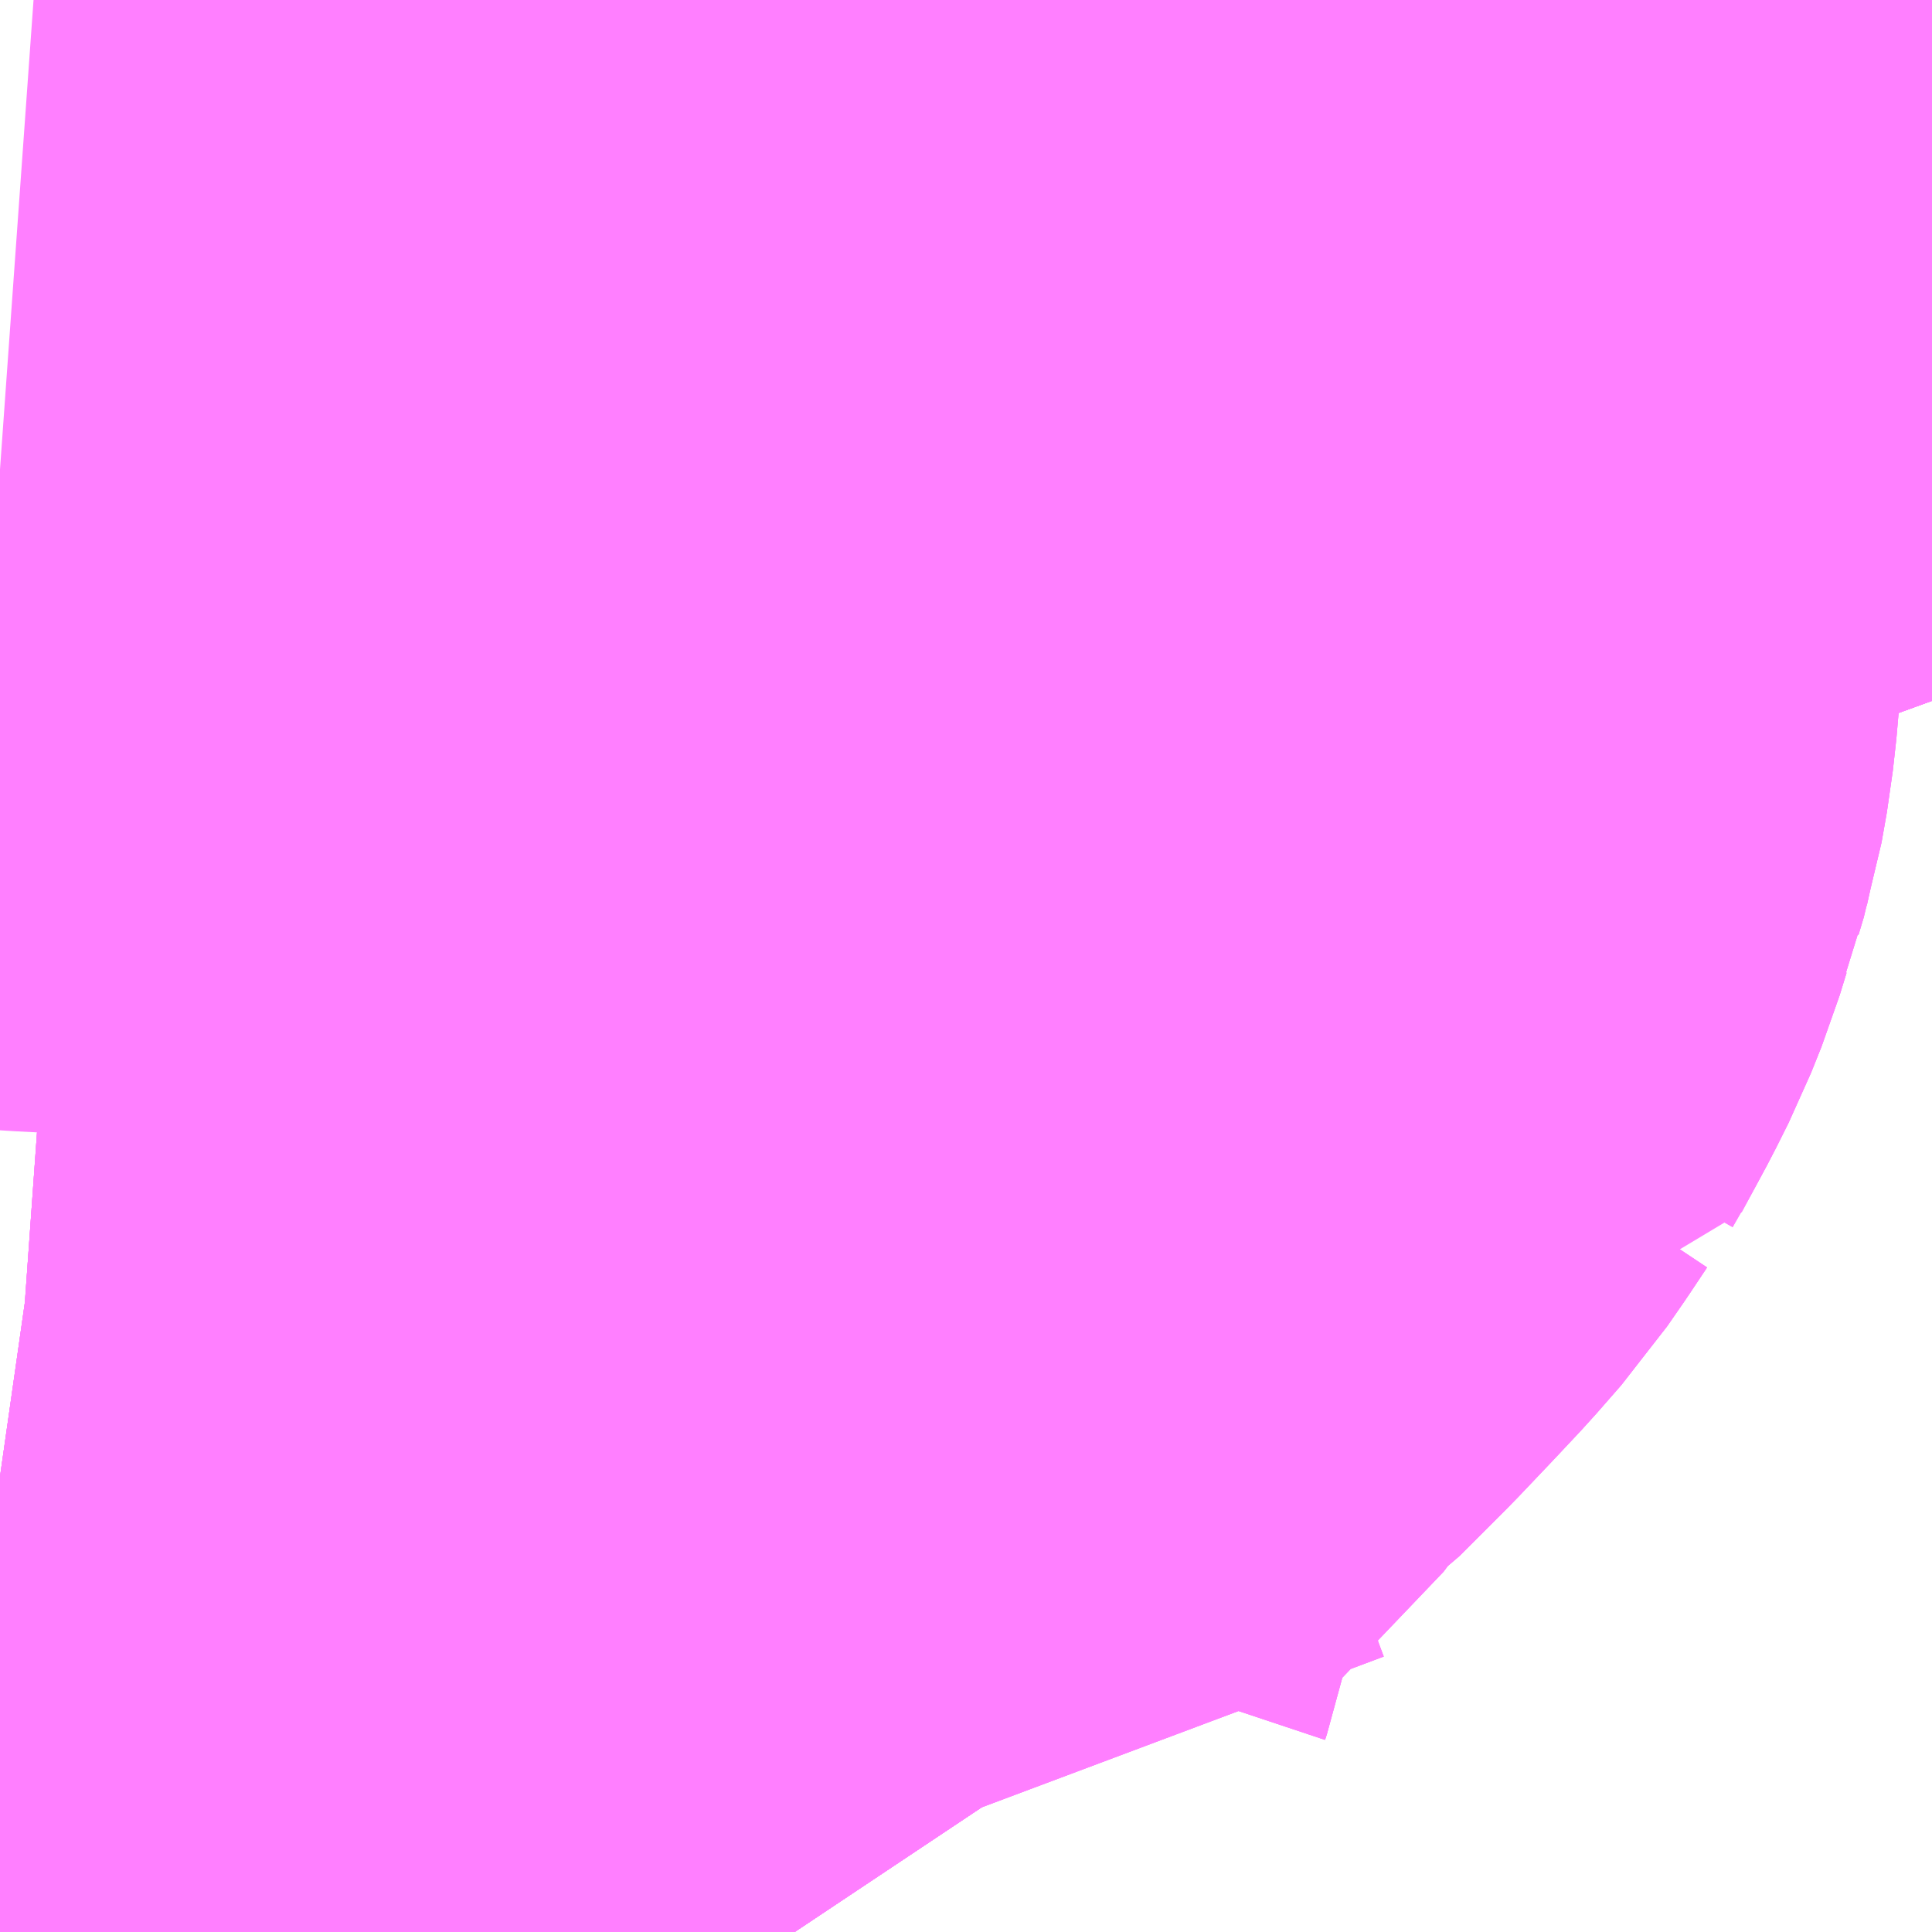 <?xml version="1.0" encoding="UTF-8"?>
<svg  xmlns="http://www.w3.org/2000/svg" xmlns:xlink="http://www.w3.org/1999/xlink" xmlns:go="http://purl.org/svgmap/profile" property="N07_001,N07_002,N07_003,N07_004,N07_005,N07_006,N07_007" viewBox="14086.67 -3836.426 1.099 1.099" go:dataArea="14086.669921875 -3836.42578125 1.0986328125 1.0986328125" >
<globalCoordinateSystem srsName="http://purl.org/crs/84" transform="matrix(100.0,0.0,0.0,-100.0,0.0,0.0)" />
<defs>
 <g id="p0" >
  <circle cx="0.0" cy="0.0" r="3" stroke="green" stroke-width="0.75" vector-effect="non-scaling-stroke" />
 </g>
</defs>
<g fill="none" fill-rule="evenodd" stroke="#FF00FF" stroke-width="0.75" opacity="0.5" vector-effect="non-scaling-stroke" stroke-linejoin="bevel" >
<path content="1,JRバス東北（株）,ドリームササニシキ号,1.0,1.0,1.0," xlink:title="1" d="M14087.283,-3836.426L14087.285,-3836.411L14087.285,-3836.409L14087.292,-3836.38L14087.295,-3836.37L14087.298,-3836.36L14087.307,-3836.327L14087.325,-3836.274L14087.33,-3836.259L14087.335,-3836.246L14087.35,-3836.203L14087.361,-3836.171L14087.367,-3836.149L14087.372,-3836.128L14087.375,-3836.104L14087.376,-3836.085L14087.377,-3836.063L14087.376,-3836.047L14087.374,-3836.029L14087.371,-3836.012L14087.368,-3836.002L14087.366,-3835.993L14087.362,-3835.983L14087.358,-3835.97L14087.352,-3835.955L14087.345,-3835.941L14087.338,-3835.928L14087.33,-3835.913L14087.329,-3835.913L14087.319,-3835.898L14087.31,-3835.885L14087.296,-3835.869L14087.281,-3835.853L14087.262,-3835.833L14087.235,-3835.806L14087.224,-3835.798L14087.22,-3835.791L14087.156,-3835.724L14087.146,-3835.713L14087.136,-3835.7L14087.127,-3835.688L14087.115,-3835.672L14087.106,-3835.659L14087.103,-3835.652L14087.093,-3835.631L14087.085,-3835.612L14087.077,-3835.59L14087.072,-3835.572L14087.069,-3835.558L14087.068,-3835.555L14087.067,-3835.549L14087.067,-3835.546L14087.067,-3835.535L14087.067,-3835.5L14087.068,-3835.49L14087.07,-3835.476L14087.072,-3835.465L14087.076,-3835.448L14087.087,-3835.408L14087.095,-3835.382L14087.103,-3835.36L14087.106,-3835.352L14087.112,-3835.342L14087.122,-3835.327"/>
<path content="1,宮城交通（株）,N22,11.0,12.0,12.0," xlink:title="1" d="M14087.122,-3835.327L14087.112,-3835.342L14087.106,-3835.352"/>
<path content="1,宮城交通（株）,N22,11.0,12.0,12.0," xlink:title="1" d="M14087.106,-3835.352L14087.091,-3835.349L14087.03,-3835.335L14087.024,-3835.334L14087.017,-3835.342L14087.008,-3835.359L14086.993,-3835.387L14086.989,-3835.392L14086.984,-3835.403L14086.979,-3835.415L14086.977,-3835.421L14086.975,-3835.431L14086.974,-3835.441L14086.973,-3835.448L14086.973,-3835.459L14086.973,-3835.465L14086.972,-3835.491L14086.974,-3835.561L14086.963,-3835.562L14086.944,-3835.563L14086.875,-3835.567L14086.853,-3835.572L14086.83,-3835.573L14086.719,-3835.582L14086.691,-3835.584L14086.677,-3835.585L14086.67,-3835.586"/>
<path content="1,宮城交通（株）,N22,11.0,12.0,12.0," xlink:title="1" d="M14087.292,-3836.38L14087.295,-3836.37L14087.298,-3836.36L14087.307,-3836.327L14087.325,-3836.274L14087.33,-3836.259L14087.335,-3836.246L14087.35,-3836.203L14087.361,-3836.171L14087.367,-3836.149L14087.372,-3836.128L14087.375,-3836.104L14087.376,-3836.085L14087.377,-3836.063L14087.376,-3836.047L14087.374,-3836.029L14087.371,-3836.012L14087.368,-3836.002L14087.366,-3835.993L14087.362,-3835.983L14087.358,-3835.97L14087.352,-3835.955L14087.345,-3835.941L14087.338,-3835.928L14087.33,-3835.914L14087.33,-3835.913L14087.329,-3835.913L14087.319,-3835.898L14087.31,-3835.885L14087.296,-3835.869L14087.281,-3835.853L14087.262,-3835.833L14087.235,-3835.806L14087.224,-3835.798L14087.22,-3835.791L14087.156,-3835.724L14087.146,-3835.713L14087.136,-3835.7L14087.127,-3835.688L14087.115,-3835.672L14087.106,-3835.659L14087.103,-3835.652L14087.093,-3835.631L14087.085,-3835.612L14087.077,-3835.59L14087.072,-3835.572L14087.069,-3835.558L14087.068,-3835.555L14087.067,-3835.549L14087.067,-3835.546L14087.067,-3835.535L14087.067,-3835.5L14087.068,-3835.49L14087.07,-3835.476L14087.072,-3835.465L14087.076,-3835.448L14087.087,-3835.408L14087.095,-3835.382L14087.103,-3835.36L14087.106,-3835.352"/>
<path content="1,宮城交通（株）,N22,11.0,12.0,12.0," xlink:title="1" d="M14087.245,-3836.426L14087.267,-3836.4L14087.282,-3836.386L14087.292,-3836.38"/>
<path content="1,宮城交通（株）,N22,11.0,12.0,12.0," xlink:title="1" d="M14087.283,-3836.426L14087.285,-3836.411L14087.285,-3836.409L14087.292,-3836.38"/>
<path content="1,宮城交通（株）,N23,35.0,29.5,28.0," xlink:title="1" d="M14087.122,-3835.327L14087.112,-3835.342L14087.106,-3835.352L14087.091,-3835.349L14087.03,-3835.335L14087.024,-3835.334L14087.017,-3835.342L14087.008,-3835.359L14086.993,-3835.387L14086.989,-3835.392L14086.984,-3835.403L14086.979,-3835.415L14086.977,-3835.421L14086.975,-3835.431L14086.974,-3835.441L14086.973,-3835.448L14086.973,-3835.459L14086.973,-3835.465L14086.972,-3835.491L14086.974,-3835.561L14086.963,-3835.562L14086.944,-3835.563L14086.875,-3835.567L14086.853,-3835.572L14086.83,-3835.573L14086.719,-3835.582L14086.691,-3835.584L14086.677,-3835.585L14086.67,-3835.586"/>
<path content="1,宮城交通（株）,N24,19.5,12.5,12.5," xlink:title="1" d="M14087.122,-3835.327L14087.112,-3835.342L14087.106,-3835.352L14087.091,-3835.349L14087.03,-3835.335L14087.024,-3835.334L14087.017,-3835.342L14087.008,-3835.359L14086.993,-3835.387L14086.989,-3835.392L14086.984,-3835.403L14086.979,-3835.415L14086.977,-3835.421L14086.975,-3835.431L14086.974,-3835.441L14086.973,-3835.448L14086.973,-3835.459L14086.973,-3835.465L14086.972,-3835.491L14086.974,-3835.561L14086.963,-3835.562L14086.944,-3835.563L14086.875,-3835.567L14086.853,-3835.572L14086.83,-3835.573L14086.719,-3835.582L14086.691,-3835.584L14086.677,-3835.585L14086.67,-3835.586"/>
<path content="1,宮城交通（株）,N25,13.0,5.0,5.0," xlink:title="1" d="M14087.485,-3836.322L14087.507,-3836.33L14087.545,-3836.345L14087.658,-3836.386L14087.736,-3836.415"/>
<path content="1,宮城交通（株）,N25,13.0,5.0,5.0," xlink:title="1" d="M14087.736,-3836.415L14087.766,-3836.426"/>
<path content="1,宮城交通（株）,N25,13.0,5.0,5.0," xlink:title="1" d="M14087.736,-3836.415L14087.734,-3836.426"/>
<path content="1,宮城交通（株）,N27,6.5,6.0,4.0," xlink:title="1" d="M14087.766,-3836.426L14087.736,-3836.415L14087.658,-3836.386L14087.545,-3836.345L14087.507,-3836.33L14087.485,-3836.322L14087.365,-3836.272L14087.33,-3836.259L14087.325,-3836.274L14087.307,-3836.327L14087.298,-3836.36L14087.295,-3836.37L14087.292,-3836.38L14087.285,-3836.409L14087.285,-3836.411L14087.283,-3836.426"/>
<path content="1,宮城交通（株）,N28,21.5,15.5,14.5," xlink:title="1" d="M14087.769,-3836.363L14087.736,-3836.415"/>
<path content="1,宮城交通（株）,N28,21.5,15.5,14.5," xlink:title="1" d="M14087.736,-3836.415L14087.658,-3836.386L14087.545,-3836.345L14087.507,-3836.33L14087.485,-3836.322"/>
<path content="1,宮城交通（株）,N28,21.5,15.5,14.5," xlink:title="1" d="M14087.736,-3836.415L14087.734,-3836.426"/>
<path content="1,宮城交通（株）,N29,19.0,14.0,14.0," xlink:title="1" d="M14087.769,-3836.363L14087.736,-3836.415"/>
<path content="1,宮城交通（株）,N29,19.0,14.0,14.0," xlink:title="1" d="M14087.736,-3836.415L14087.658,-3836.386L14087.545,-3836.345L14087.507,-3836.33L14087.485,-3836.322"/>
<path content="1,宮城交通（株）,N29,19.0,14.0,14.0," xlink:title="1" d="M14087.736,-3836.415L14087.734,-3836.426"/>
<path content="1,宮城交通（株）,N41,0.9,0.0,0.0," xlink:title="1" d="M14086.67,-3835.586L14086.677,-3835.585L14086.691,-3835.584L14086.719,-3835.582L14086.83,-3835.573L14086.853,-3835.572L14086.875,-3835.567L14086.944,-3835.563L14086.963,-3835.562L14086.974,-3835.561L14086.972,-3835.491L14086.973,-3835.465L14086.973,-3835.459L14086.973,-3835.448L14086.974,-3835.441L14086.975,-3835.431L14086.977,-3835.421L14086.979,-3835.415L14086.984,-3835.403L14086.989,-3835.392L14086.993,-3835.387L14087.008,-3835.359L14087.017,-3835.342L14087.024,-3835.334L14087.03,-3835.335L14087.091,-3835.349L14087.106,-3835.352L14087.112,-3835.342L14087.122,-3835.327"/>
<path content="1,宮城交通（株）,N46,2.5,0.0,0.0," xlink:title="1" d="M14087.283,-3836.426L14087.285,-3836.411L14087.285,-3836.409L14087.292,-3836.38L14087.295,-3836.37L14087.298,-3836.36L14087.307,-3836.327L14087.325,-3836.274L14087.33,-3836.259L14087.335,-3836.246L14087.35,-3836.203L14087.361,-3836.171L14087.367,-3836.149L14087.372,-3836.128L14087.375,-3836.104L14087.376,-3836.085L14087.377,-3836.063L14087.376,-3836.047L14087.374,-3836.029L14087.371,-3836.012L14087.368,-3836.002L14087.366,-3835.993L14087.362,-3835.983L14087.358,-3835.97L14087.352,-3835.955L14087.345,-3835.941L14087.338,-3835.928L14087.33,-3835.914L14087.33,-3835.913L14087.329,-3835.913L14087.319,-3835.898L14087.31,-3835.885L14087.296,-3835.869L14087.281,-3835.853L14087.262,-3835.833L14087.235,-3835.806L14087.224,-3835.798L14087.22,-3835.791L14087.156,-3835.724L14087.146,-3835.713L14087.136,-3835.7L14087.127,-3835.688L14087.115,-3835.672L14087.106,-3835.659L14087.103,-3835.652L14087.093,-3835.631L14087.085,-3835.612L14087.077,-3835.59L14087.072,-3835.572L14087.069,-3835.558L14087.068,-3835.555L14087.067,-3835.549L14087.067,-3835.546L14087.067,-3835.535L14087.067,-3835.5L14087.068,-3835.49L14087.07,-3835.476L14087.072,-3835.465L14087.076,-3835.448L14087.087,-3835.408L14087.095,-3835.382L14087.103,-3835.36L14087.106,-3835.352L14087.112,-3835.342L14087.122,-3835.327"/>
<path content="1,宮城交通（株）,仙台～加美線,6.0,6.0,6.0," xlink:title="1" d="M14087.122,-3835.327L14087.112,-3835.342L14087.106,-3835.352L14087.091,-3835.349L14087.03,-3835.335L14087.024,-3835.334L14087.017,-3835.342L14087.008,-3835.359L14086.993,-3835.387L14086.989,-3835.392L14086.984,-3835.403L14086.979,-3835.415L14086.977,-3835.421L14086.975,-3835.431L14086.974,-3835.441L14086.973,-3835.448L14086.973,-3835.459L14086.973,-3835.465L14086.972,-3835.491L14086.974,-3835.561L14086.963,-3835.562L14086.944,-3835.563L14086.875,-3835.567L14086.853,-3835.572L14086.83,-3835.573L14086.719,-3835.582L14086.691,-3835.584L14086.677,-3835.585L14086.67,-3835.586"/>
<path content="3,富谷町,南部循環線,6.0,0.0,0.0," xlink:title="3" d="M14087.485,-3836.322L14087.507,-3836.33L14087.545,-3836.345L14087.658,-3836.386L14087.736,-3836.415"/>
<path content="3,富谷町,南部循環線,6.0,0.0,0.0," xlink:title="3" d="M14087.736,-3836.415L14087.766,-3836.426"/>
<path content="3,富谷町,南部循環線,6.0,0.0,0.0," xlink:title="3" d="M14087.769,-3836.363L14087.736,-3836.415"/>
<path content="3,富谷町,大亀成田線,2.0,0.0,0.0," xlink:title="3" d="M14087.736,-3836.415L14087.658,-3836.386L14087.545,-3836.345L14087.507,-3836.33L14087.485,-3836.322"/>
<path content="3,富谷町,大亀成田線,2.0,0.0,0.0," xlink:title="3" d="M14087.769,-3836.363L14087.736,-3836.415"/>
<path content="3,富谷町,大亀成田線,2.0,0.0,0.0," xlink:title="3" d="M14087.766,-3836.426L14087.736,-3836.415"/>
<path content="3,富谷町,西部循環線,6.8,0.0,0.0," xlink:title="3" d="M14087.33,-3836.259L14087.365,-3836.272L14087.485,-3836.322L14087.507,-3836.33L14087.545,-3836.345L14087.658,-3836.386L14087.736,-3836.415"/>
<path content="3,富谷町,西部循環線,6.8,0.0,0.0," xlink:title="3" d="M14087.33,-3836.259L14087.325,-3836.274L14087.307,-3836.327L14087.298,-3836.36L14087.295,-3836.37L14087.292,-3836.38L14087.282,-3836.386L14087.267,-3836.4L14087.245,-3836.426"/>
<path content="3,富谷町,西部循環線,6.8,0.0,0.0," xlink:title="3" d="M14087.736,-3836.415L14087.769,-3836.363"/>
<path content="3,富谷町,西部循環線,6.8,0.0,0.0," xlink:title="3" d="M14087.736,-3836.415L14087.766,-3836.426"/>
<path content="3,富谷町,西部循環線,6.8,0.0,0.0," xlink:title="3" d="M14086.67,-3836.159L14086.698,-3836.157L14086.736,-3836.155L14086.75,-3836.154L14086.85,-3836.145L14086.897,-3836.143L14086.953,-3836.141L14086.984,-3836.141L14087.003,-3836.141L14087.012,-3836.142L14087.021,-3836.143L14087.032,-3836.146L14087.043,-3836.148L14087.06,-3836.154L14087.074,-3836.159L14087.109,-3836.172L14087.127,-3836.179L14087.156,-3836.192L14087.245,-3836.223L14087.33,-3836.259"/>
</g>
</svg>
